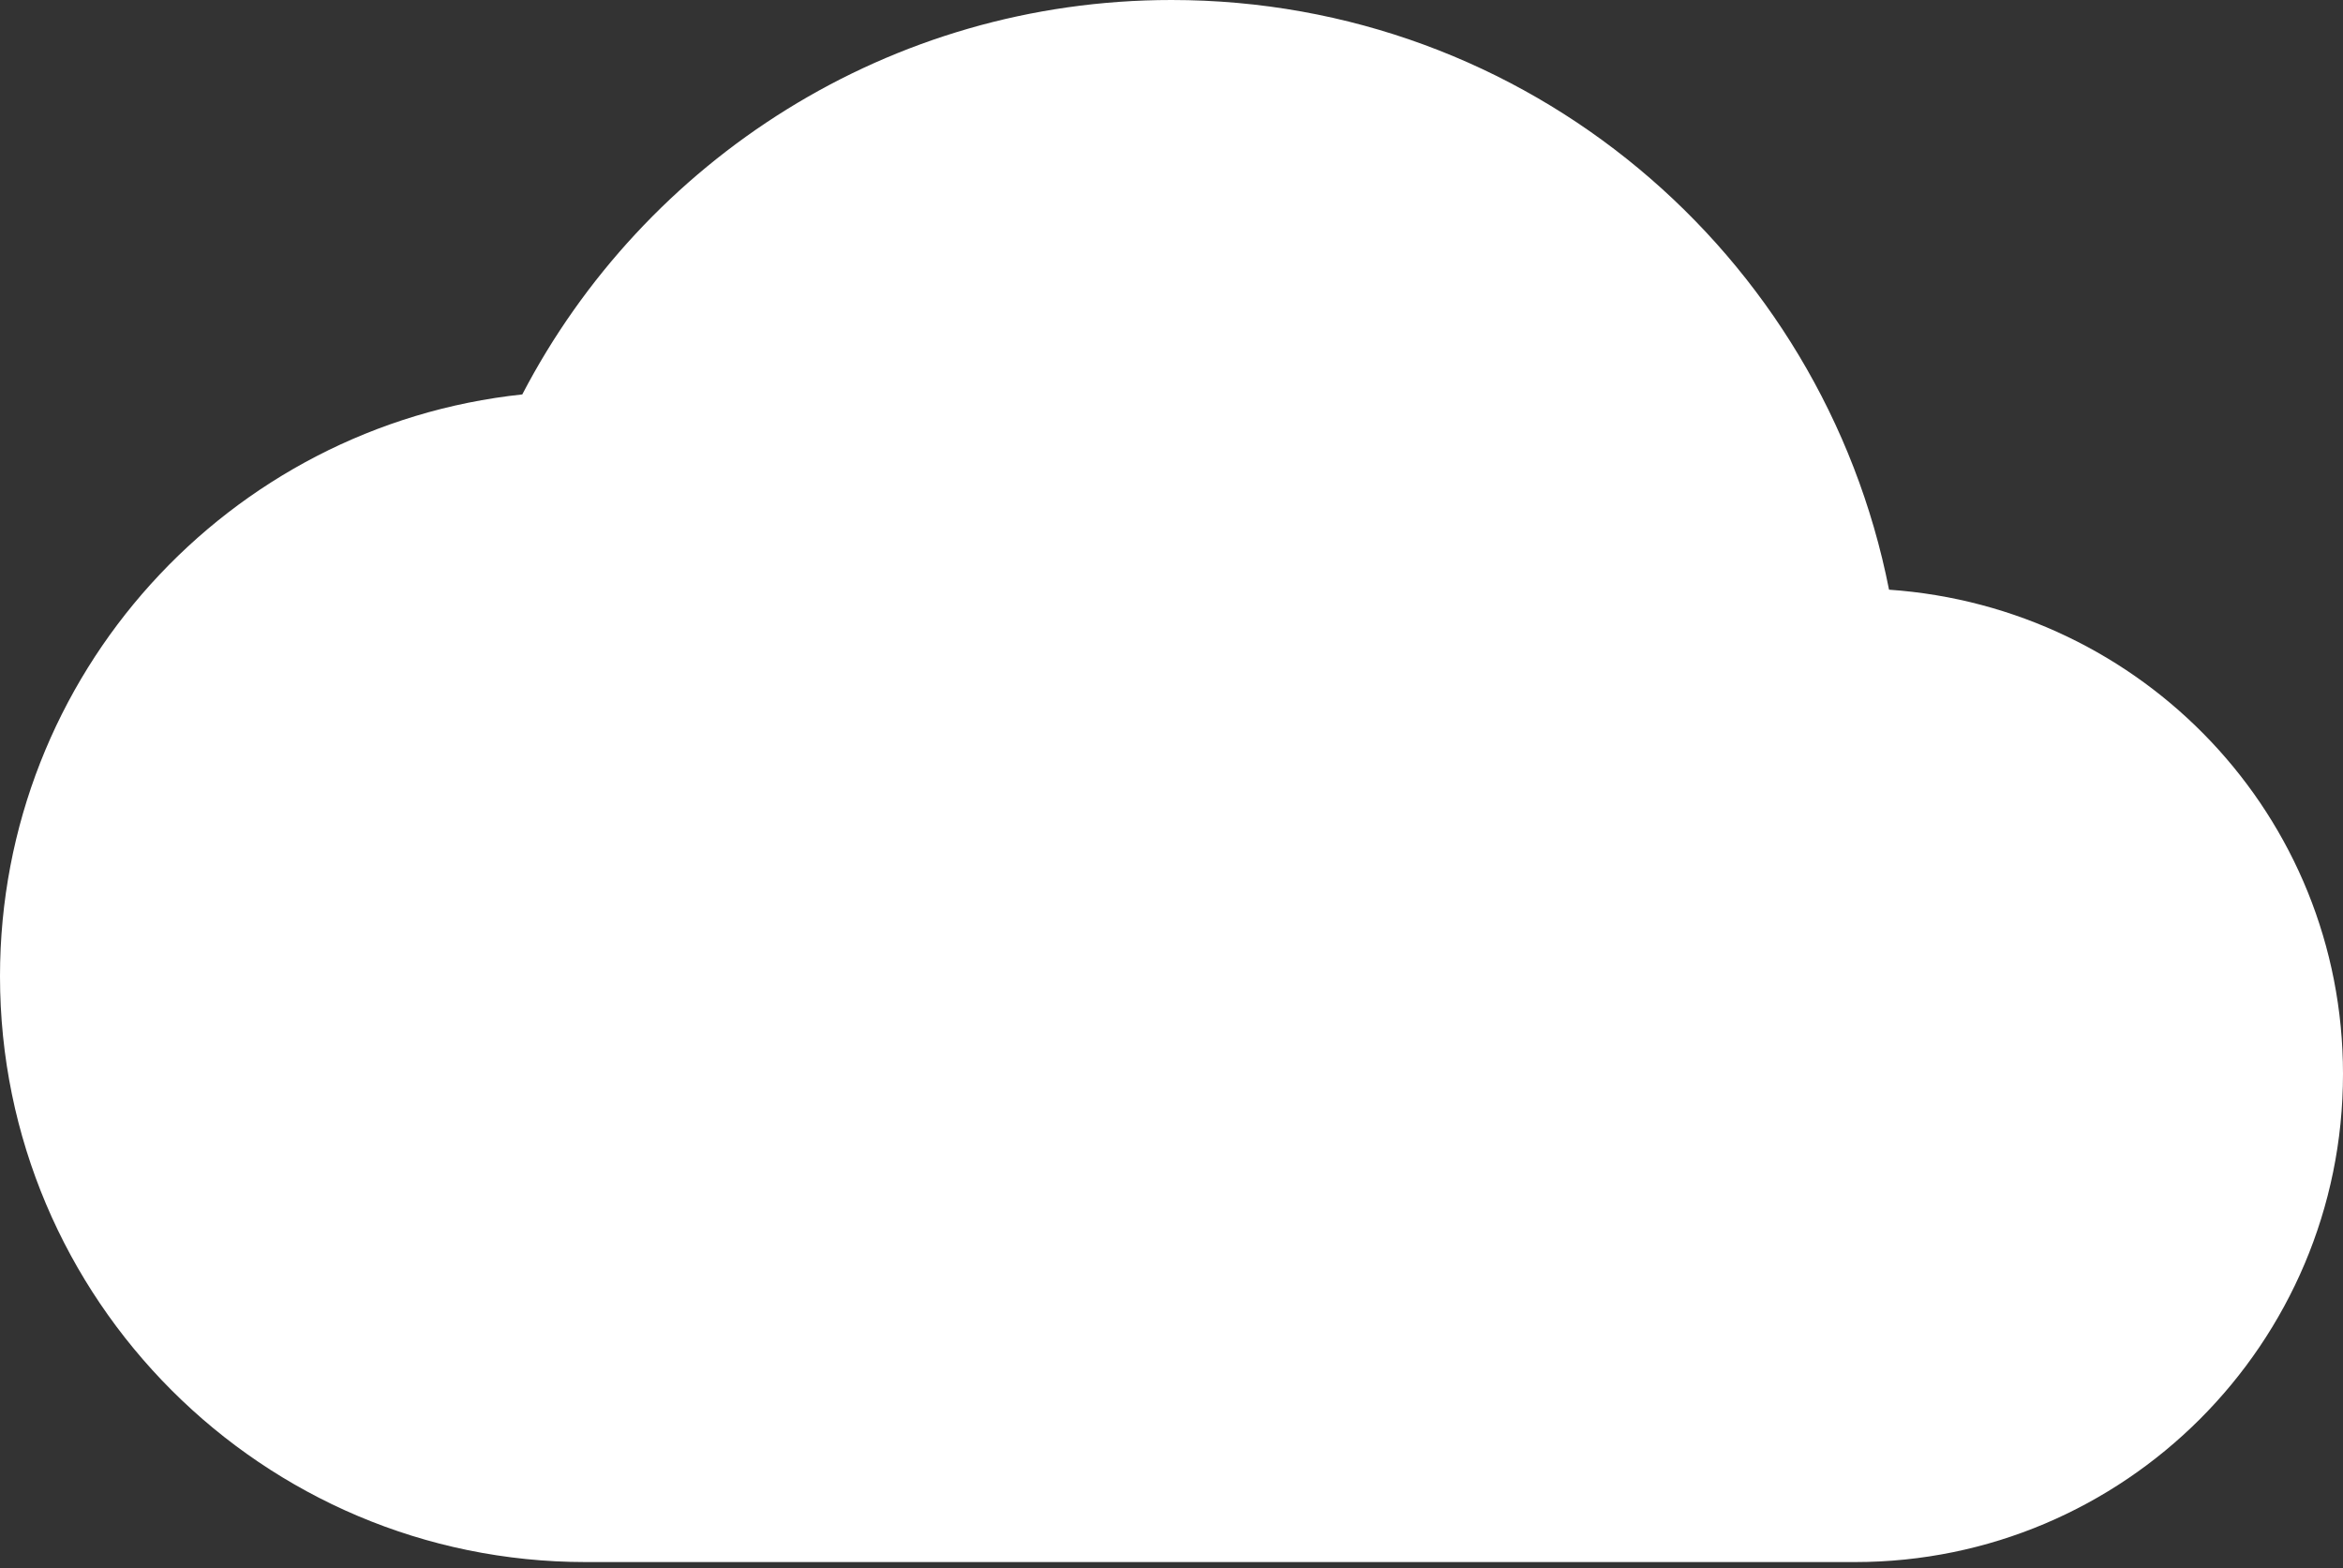 <svg width="130" height="87" viewBox="0 0 130 87" fill="none" xmlns="http://www.w3.org/2000/svg">
<rect x="0" y="0" width="130" height="87" fill="#333333" stroke="none"/>
<path d="M104.812 32.717C101.129 14.029 84.717 0 65 0C49.346 0 35.75 8.883 28.979 21.883C12.675 23.617 0 37.429 0 54.167C0 72.096 14.571 86.667 32.5 86.667H102.917C117.867 86.667 130 74.533 130 59.583C130 45.283 118.896 33.692 104.812 32.717Z" fill="white"/>
</svg>
